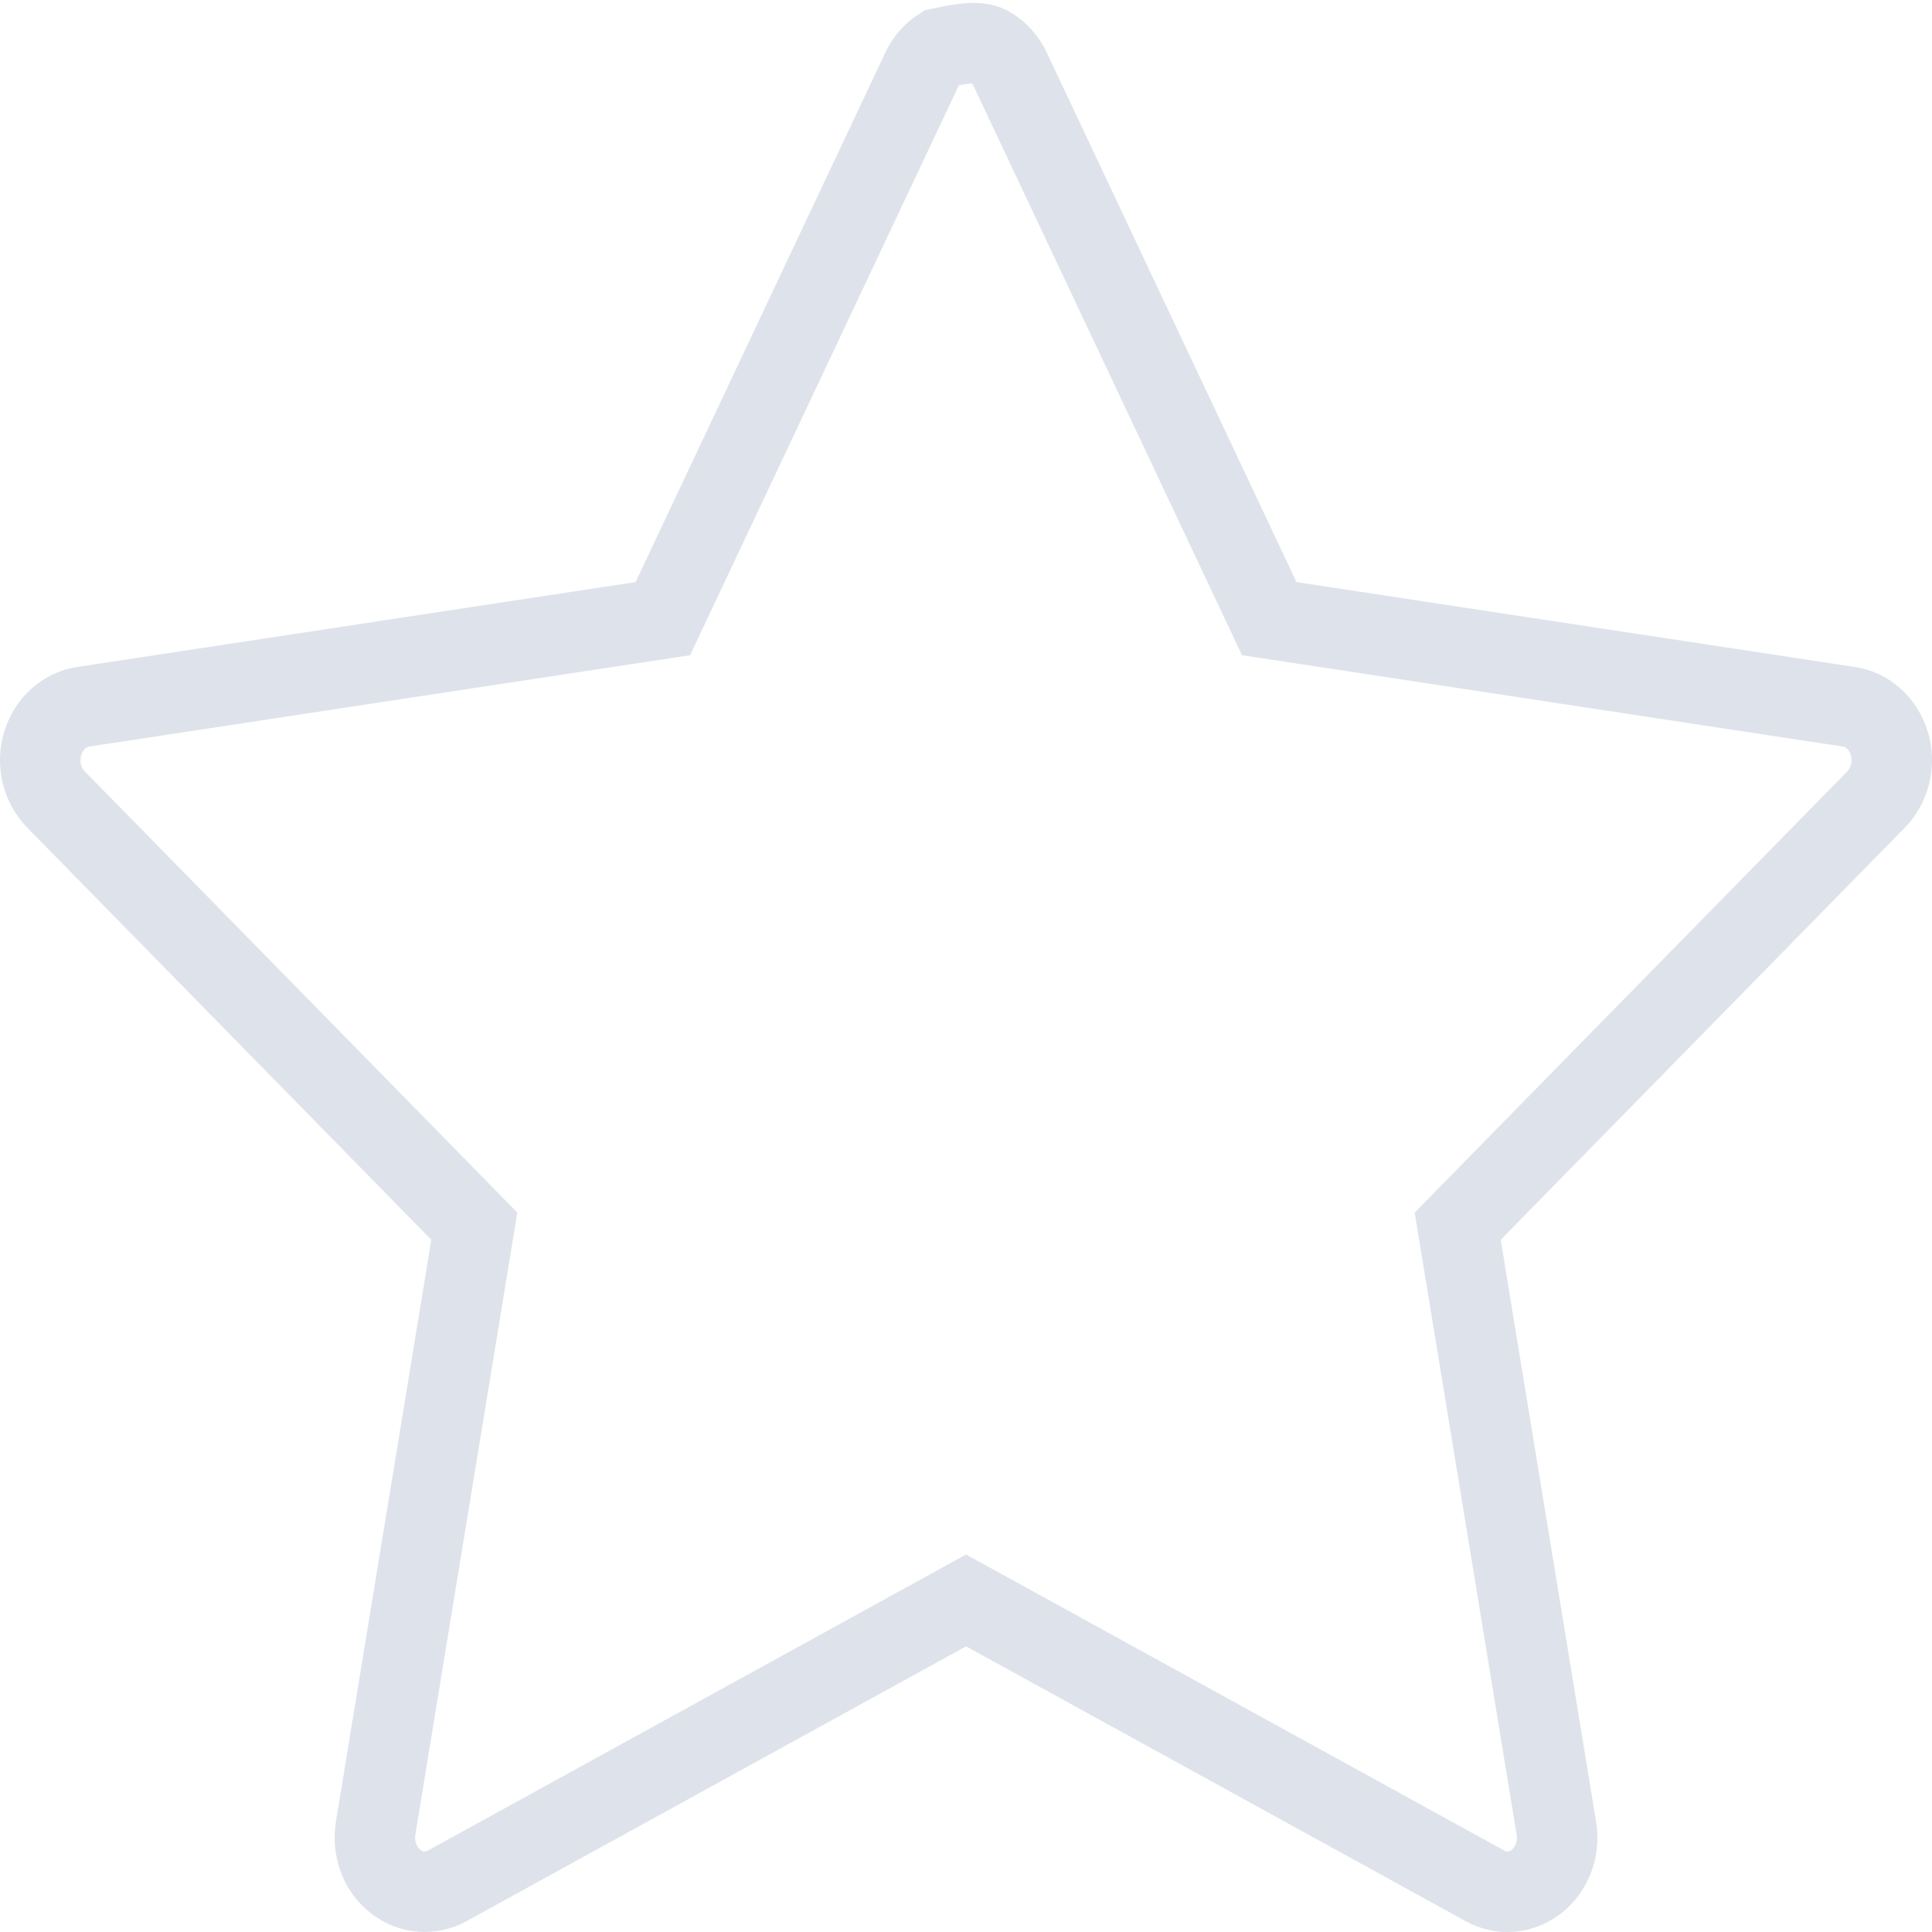 <?xml version="1.0" encoding="UTF-8"?>
<svg width="24px" height="24px" viewBox="0 0 24 24" version="1.1" xmlns="http://www.w3.org/2000/svg" xmlns:xlink="http://www.w3.org/1999/xlink">
    <title>没点亮</title>
    <g id="评价" stroke="none" stroke-width="1" fill="none" fill-rule="evenodd">
        <g id="评价切图" transform="translate(-121, -36)" fill-rule="nonzero" stroke="#DEE3EB">
            <g id="没点亮" transform="translate(121, 36)">
                <path d="M11.683,0.596 C12.115,0.5 12.225,0.535 12.318,0.596 C12.417,0.66 12.498,0.753 12.551,0.866 L12.551,0.866 L15.767,7.685 L22.968,8.78 C23.083,8.797 23.187,8.848 23.272,8.923 C23.362,9.003 23.43,9.108 23.468,9.23 C23.507,9.355 23.51,9.486 23.481,9.609 C23.452,9.729 23.393,9.842 23.306,9.931 L23.306,9.931 L18.108,15.232 L19.334,22.712 C19.356,22.842 19.341,22.972 19.295,23.09 C19.251,23.203 19.179,23.304 19.08,23.379 C18.975,23.459 18.85,23.5 18.726,23.5 C18.63,23.5 18.534,23.475 18.447,23.427 L18.447,23.427 L12.001,19.881 L5.555,23.427 C5.454,23.483 5.342,23.507 5.232,23.498 C5.122,23.49 5.014,23.449 4.921,23.378 C4.822,23.304 4.749,23.203 4.706,23.09 C4.66,22.972 4.645,22.842 4.666,22.712 L4.666,22.712 L5.892,15.232 L0.695,9.931 C0.607,9.841 0.548,9.729 0.519,9.609 C0.49,9.486 0.493,9.355 0.532,9.23 C0.57,9.108 0.638,9.003 0.728,8.924 C0.813,8.849 0.918,8.797 1.032,8.78 L1.032,8.78 L8.234,7.685 L11.45,0.866 C11.503,0.753 11.584,0.66 11.683,0.596 Z" id="星星备份-8"></path>
            </g>
        </g>
    </g>
</svg>